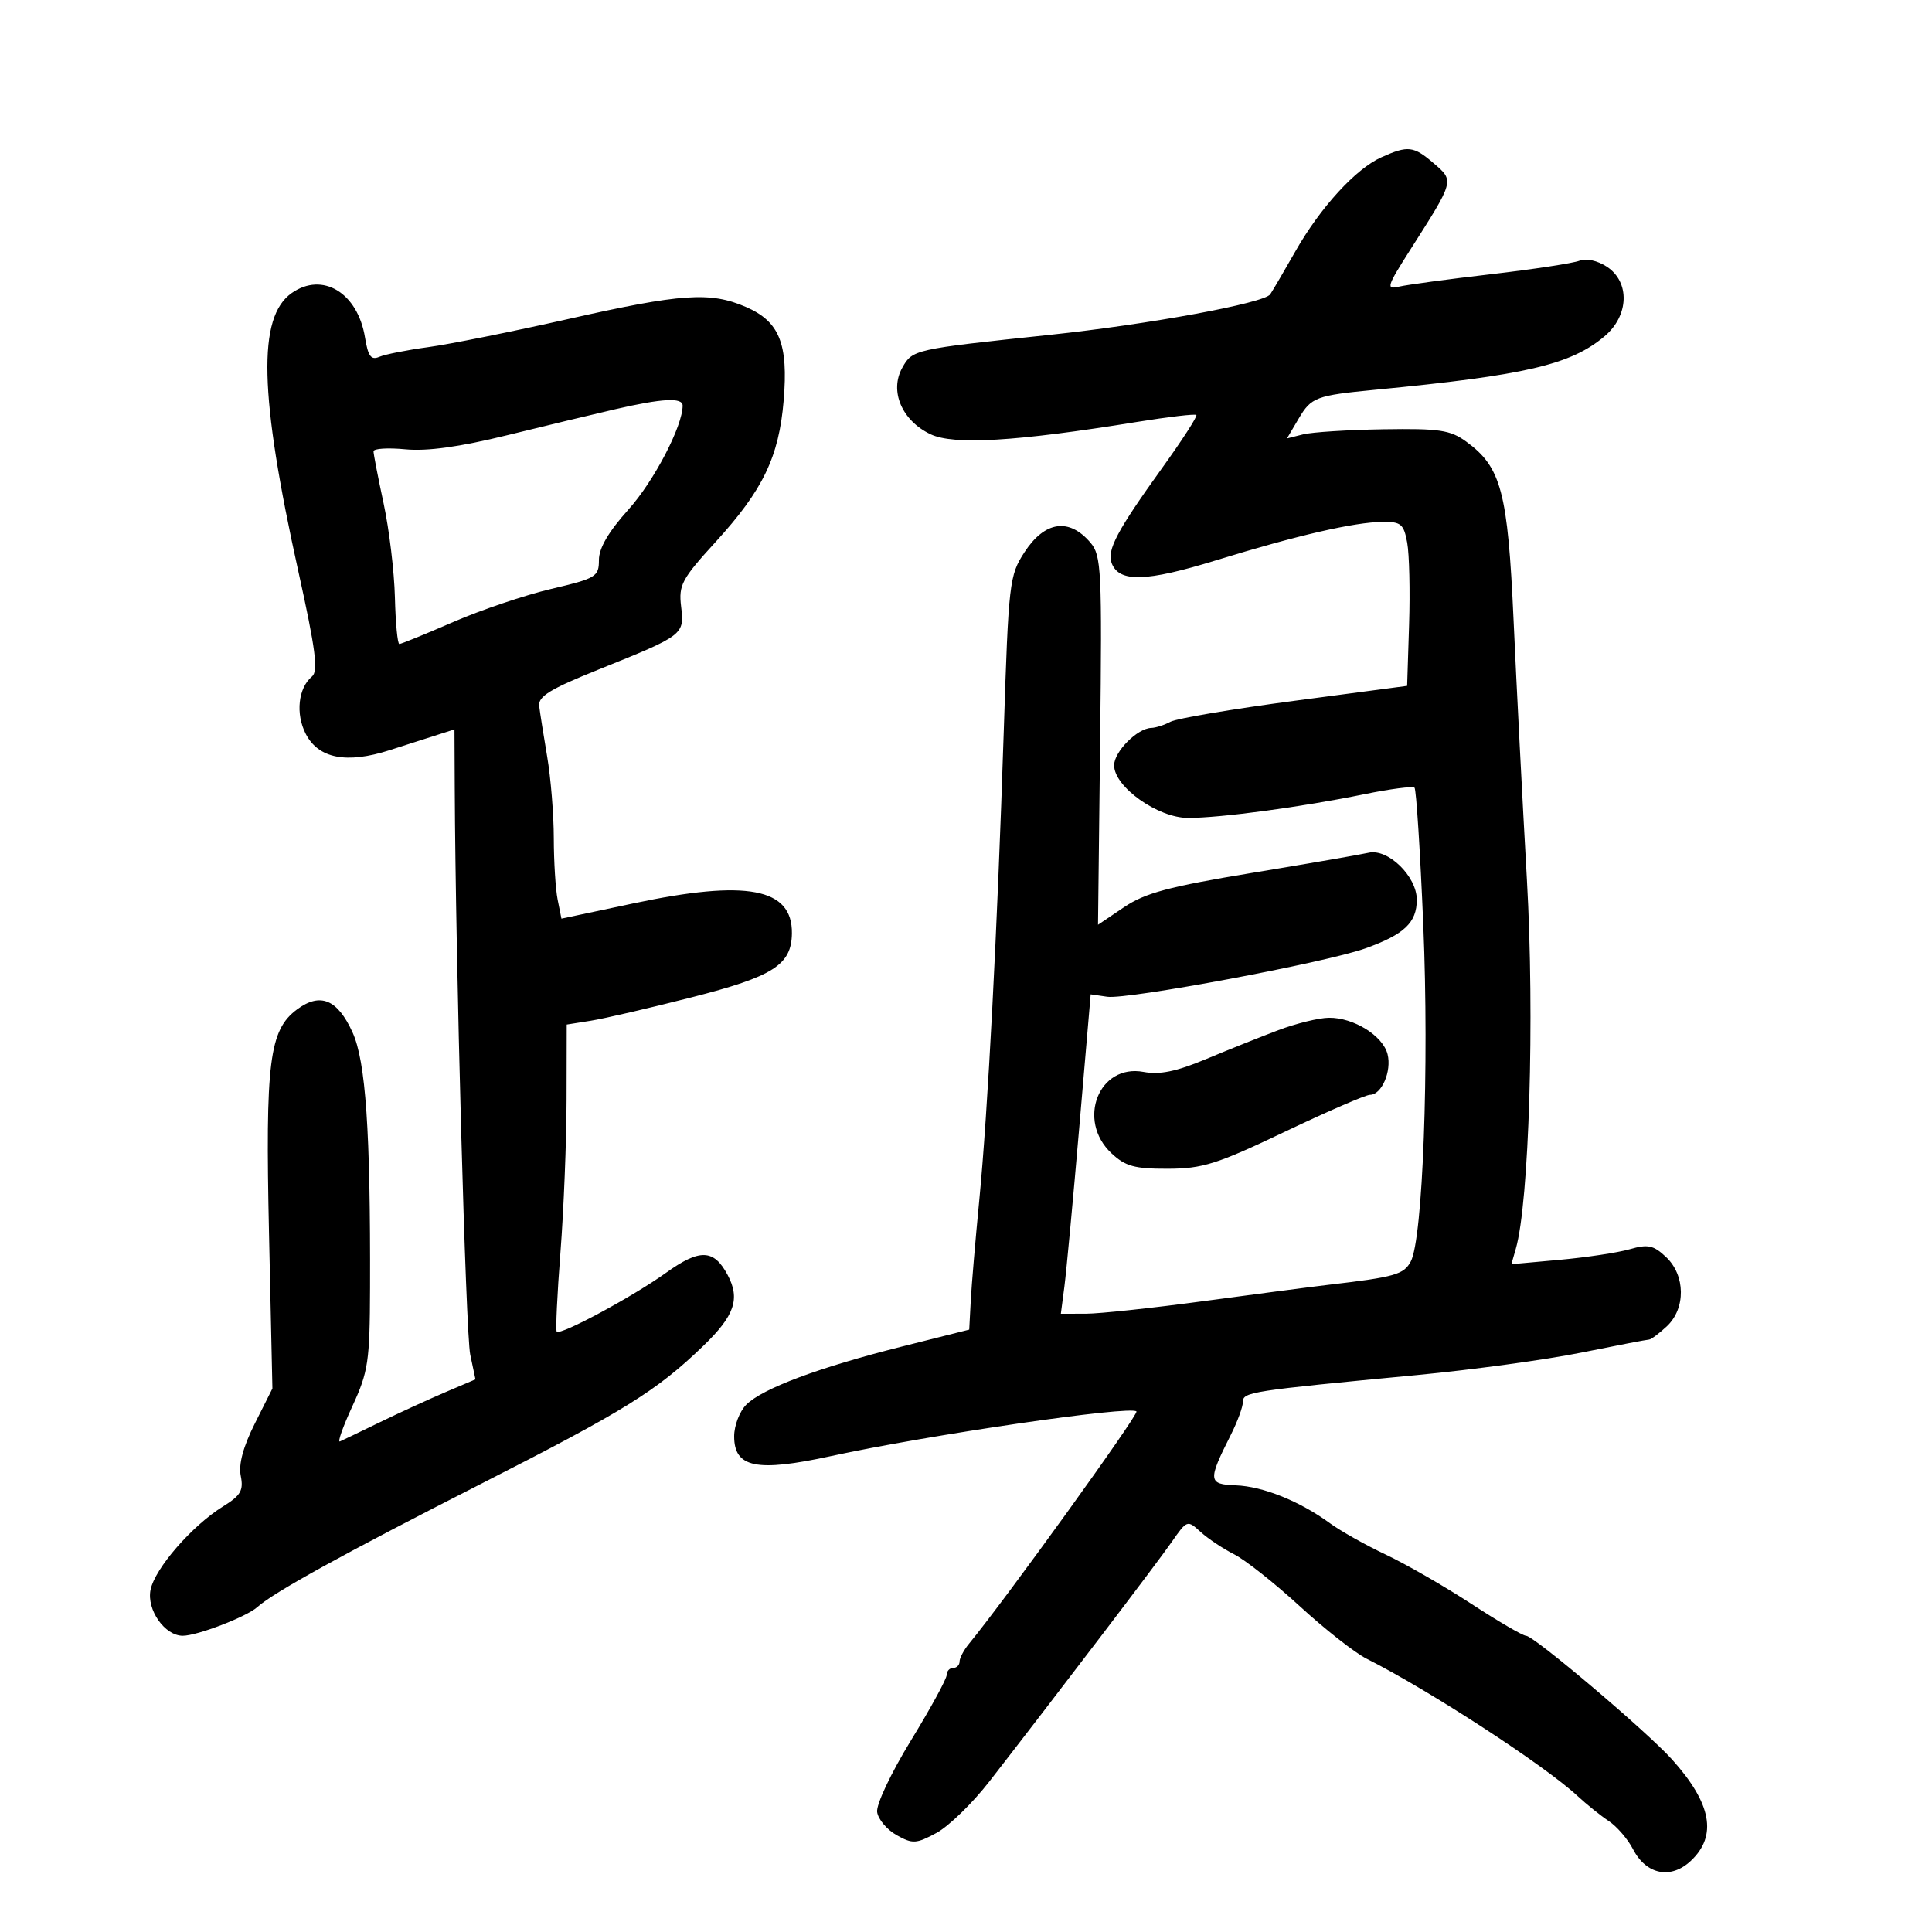 <svg xmlns="http://www.w3.org/2000/svg" width="300" height="300" viewBox="0 0 300 300" version="1.1">
	<path d="M 214.500 24.424 C 210.520 26.210, 205.016 32.225, 201.163 39 C 199.443 42.025, 197.678 45.039, 197.242 45.697 C 196.330 47.071, 178.403 50.370, 163 51.997 C 141.864 54.229, 141.687 54.269, 140.101 57.113 C 138.087 60.725, 140.041 65.317, 144.492 67.429 C 148.095 69.139, 157.732 68.566, 176.521 65.524 C 181.414 64.732, 185.577 64.243, 185.772 64.438 C 185.966 64.633, 183.582 68.327, 180.474 72.646 C 173.470 82.377, 171.846 85.436, 172.617 87.445 C 173.779 90.473, 177.942 90.358, 188.860 86.994 C 201.419 83.125, 210.272 81.084, 214.705 81.035 C 217.541 81.004, 217.978 81.374, 218.507 84.250 C 218.836 86.037, 218.969 91.775, 218.802 97 L 218.500 106.500 201 108.820 C 191.375 110.097, 182.719 111.559, 181.764 112.070 C 180.809 112.582, 179.459 113.015, 178.764 113.033 C 176.604 113.090, 173 116.720, 173 118.837 C 173 122.174, 179.778 126.999, 184.478 127.007 C 189.481 127.015, 202.151 125.311, 211.831 123.329 C 215.862 122.503, 219.380 122.047, 219.647 122.314 C 219.915 122.581, 220.528 132.199, 221.010 143.687 C 221.932 165.651, 220.934 192.387, 219.062 195.885 C 217.984 197.899, 216.597 198.296, 206.500 199.478 C 203.750 199.800, 194.975 200.946, 187 202.024 C 179.025 203.103, 170.751 203.989, 168.614 203.993 L 164.728 204 165.282 199.750 C 165.586 197.412, 166.629 186.252, 167.598 174.950 L 169.361 154.399 171.930 154.775 C 175.088 155.237, 205.806 149.483, 212 147.269 C 218.048 145.108, 220 143.264, 220 139.711 C 220 136.073, 215.512 131.708, 212.500 132.416 C 211.400 132.675, 203.311 134.074, 194.526 135.524 C 181.459 137.681, 177.818 138.656, 174.526 140.879 L 170.500 143.597 170.828 115.006 C 171.133 88.484, 171.025 86.260, 169.328 84.264 C 166.005 80.355, 162.227 80.907, 159.069 85.762 C 156.733 89.355, 156.609 90.430, 155.864 113.500 C 154.861 144.600, 153.392 172.697, 152.048 186.500 C 151.459 192.550, 150.869 199.517, 150.738 201.982 L 150.500 206.463 140 209.104 C 127.156 212.335, 118.390 215.610, 115.885 218.115 C 114.848 219.152, 114 221.361, 114 223.025 C 114 227.902, 117.468 228.615, 129 226.109 C 144.141 222.819, 175.610 218.218, 176.471 219.169 C 176.860 219.599, 156.099 248.395, 150.449 255.261 C 149.652 256.230, 149 257.468, 149 258.011 C 149 258.555, 148.550 259, 148 259 C 147.450 259, 147 259.493, 147 260.095 C 147 260.698, 144.503 265.269, 141.451 270.255 C 138.342 275.334, 136.034 280.224, 136.201 281.376 C 136.366 282.508, 137.726 284.119, 139.225 284.958 C 141.713 286.350, 142.250 286.320, 145.409 284.619 C 147.312 283.594, 151.009 280, 153.625 276.631 C 164.413 262.739, 179.659 242.714, 181.924 239.461 C 184.324 236.014, 184.370 235.998, 186.424 237.873 C 187.566 238.914, 189.910 240.478, 191.634 241.349 C 193.357 242.219, 197.945 245.847, 201.829 249.412 C 205.713 252.976, 210.378 256.642, 212.195 257.558 C 221.905 262.451, 239.830 274.116, 244.948 278.871 C 246.352 280.176, 248.536 281.930, 249.801 282.770 C 251.067 283.610, 252.762 285.574, 253.569 287.134 C 255.622 291.104, 259.440 291.874, 262.555 288.948 C 266.703 285.052, 265.769 280.026, 259.630 273.205 C 255.718 268.860, 238.180 254, 236.963 254 C 236.467 254, 232.645 251.769, 228.469 249.043 C 224.293 246.317, 218.316 242.877, 215.188 241.399 C 212.060 239.921, 208.150 237.725, 206.500 236.518 C 201.820 233.097, 196.104 230.798, 191.890 230.642 C 187.580 230.483, 187.527 229.929, 191.128 222.790 C 192.158 220.749, 193 218.450, 193 217.680 C 193 216.153, 194.156 215.975, 220.065 213.514 C 228.626 212.701, 240.101 211.132, 245.565 210.027 C 251.029 208.923, 255.753 208.015, 256.061 208.009 C 256.370 208.004, 257.608 207.082, 258.811 205.961 C 261.783 203.192, 261.730 198.034, 258.699 195.187 C 256.745 193.351, 255.895 193.170, 253.056 193.984 C 251.218 194.511, 246.333 195.249, 242.200 195.623 L 234.687 196.304 235.376 193.902 C 237.447 186.676, 238.309 157.990, 237.097 136.597 C 236.409 124.444, 235.477 106.307, 235.026 96.293 C 234.128 76.351, 233.113 72.529, 227.661 68.565 C 225.200 66.774, 223.496 66.521, 214.844 66.659 C 209.356 66.746, 203.735 67.101, 202.353 67.448 L 199.841 68.078 201.660 64.998 C 203.617 61.686, 204.352 61.408, 213.500 60.528 C 236.905 58.275, 243.889 56.647, 249.155 52.216 C 252.958 49.016, 253.128 43.785, 249.508 41.413 C 248.045 40.455, 246.289 40.071, 245.258 40.484 C 244.291 40.871, 238.100 41.815, 231.500 42.581 C 224.900 43.347, 218.488 44.213, 217.250 44.506 C 215.187 44.994, 215.332 44.517, 218.995 38.769 C 225.858 27.997, 225.828 28.109, 222.658 25.382 C 219.494 22.661, 218.651 22.562, 214.500 24.424 M 45.299 45.503 C 39.963 49.240, 40.251 61.275, 46.333 88.749 C 49.006 100.825, 49.447 104.214, 48.452 105.040 C 46.305 106.821, 45.868 110.843, 47.481 113.964 C 49.460 117.790, 53.815 118.634, 60.500 116.487 C 63.250 115.603, 66.641 114.517, 68.035 114.072 L 70.570 113.263 70.613 122.382 C 70.740 149.392, 72.316 207.024, 73.017 210.344 L 73.830 214.188 69.165 216.176 C 66.599 217.270, 62.031 219.365, 59.012 220.833 C 55.994 222.300, 53.191 223.647, 52.783 223.827 C 52.374 224.006, 53.251 221.531, 54.730 218.327 C 57.185 213.008, 57.423 211.410, 57.460 200 C 57.538 175.644, 56.795 164.803, 54.736 160.288 C 52.402 155.169, 49.732 154.068, 46.130 156.738 C 41.802 159.946, 41.187 164.857, 41.773 191.556 L 42.300 215.612 39.572 221.043 C 37.755 224.661, 37.025 227.376, 37.386 229.178 C 37.836 231.431, 37.381 232.219, 34.662 233.900 C 29.837 236.882, 24.041 243.545, 23.375 246.875 C 22.757 249.966, 25.587 254, 28.374 254 C 30.617 254, 38.278 251.058, 39.950 249.554 C 42.529 247.236, 53.442 241.224, 74.805 230.353 C 96.991 219.063, 101.943 215.989, 109.186 209.008 C 114.079 204.291, 114.973 201.686, 112.977 197.957 C 110.834 193.953, 108.658 193.881, 103.419 197.640 C 98.264 201.339, 87.048 207.381, 86.449 206.782 C 86.257 206.590, 86.517 201.048, 87.026 194.467 C 87.536 187.885, 87.963 177.233, 87.976 170.795 L 88 159.091 91.750 158.495 C 93.813 158.168, 100.861 156.532, 107.412 154.860 C 120.085 151.627, 122.903 149.829, 122.967 144.941 C 123.059 137.883, 115.972 136.542, 98.340 140.281 L 87.180 142.648 86.590 139.699 C 86.265 138.077, 85.997 133.769, 85.992 130.125 C 85.988 126.481, 85.527 120.800, 84.967 117.500 C 84.407 114.200, 83.848 110.658, 83.725 109.630 C 83.545 108.138, 85.422 106.987, 93 103.941 C 106.200 98.634, 106.287 98.567, 105.762 94.178 C 105.362 90.838, 105.854 89.917, 111.120 84.150 C 118.480 76.090, 120.953 70.952, 121.687 62.194 C 122.427 53.364, 121.037 49.921, 115.820 47.661 C 110.289 45.265, 105.823 45.569, 88.207 49.544 C 79.568 51.493, 69.800 53.455, 66.500 53.903 C 63.200 54.351, 59.775 55.030, 58.890 55.412 C 57.621 55.960, 57.152 55.323, 56.679 52.410 C 55.551 45.460, 50.091 42.146, 45.299 45.503 M 95.500 63.553 C 92.200 64.316, 84.644 66.134, 78.708 67.593 C 71.368 69.398, 66.330 70.094, 62.958 69.770 C 60.231 69.508, 58 69.648, 58 70.081 C 58 70.515, 58.707 74.161, 59.571 78.185 C 60.434 82.208, 61.222 88.762, 61.321 92.749 C 61.419 96.736, 61.730 99.998, 62.010 99.999 C 62.291 100, 66.045 98.468, 70.353 96.595 C 74.661 94.722, 81.519 92.405, 85.593 91.446 C 92.578 89.801, 93 89.545, 93 86.959 C 93 85.108, 94.495 82.554, 97.599 79.102 C 101.555 74.701, 106 66.177, 106 62.989 C 106 61.687, 102.841 61.857, 95.500 63.553 M 198.500 159.961 C 195.750 161, 190.683 163.028, 187.241 164.468 C 182.664 166.383, 180.068 166.916, 177.584 166.450 C 170.629 165.145, 167.136 173.963, 172.583 179.076 C 174.746 181.106, 176.169 181.497, 181.333 181.482 C 186.755 181.467, 188.952 180.772, 199.519 175.732 C 206.129 172.580, 212.076 170, 212.734 170 C 214.542 170, 216.124 166.343, 215.460 163.698 C 214.739 160.823, 210.175 157.988, 206.346 158.036 C 204.781 158.056, 201.250 158.922, 198.500 159.961" stroke="none" fill="black" fill-rule="evenodd"/>
</svg>